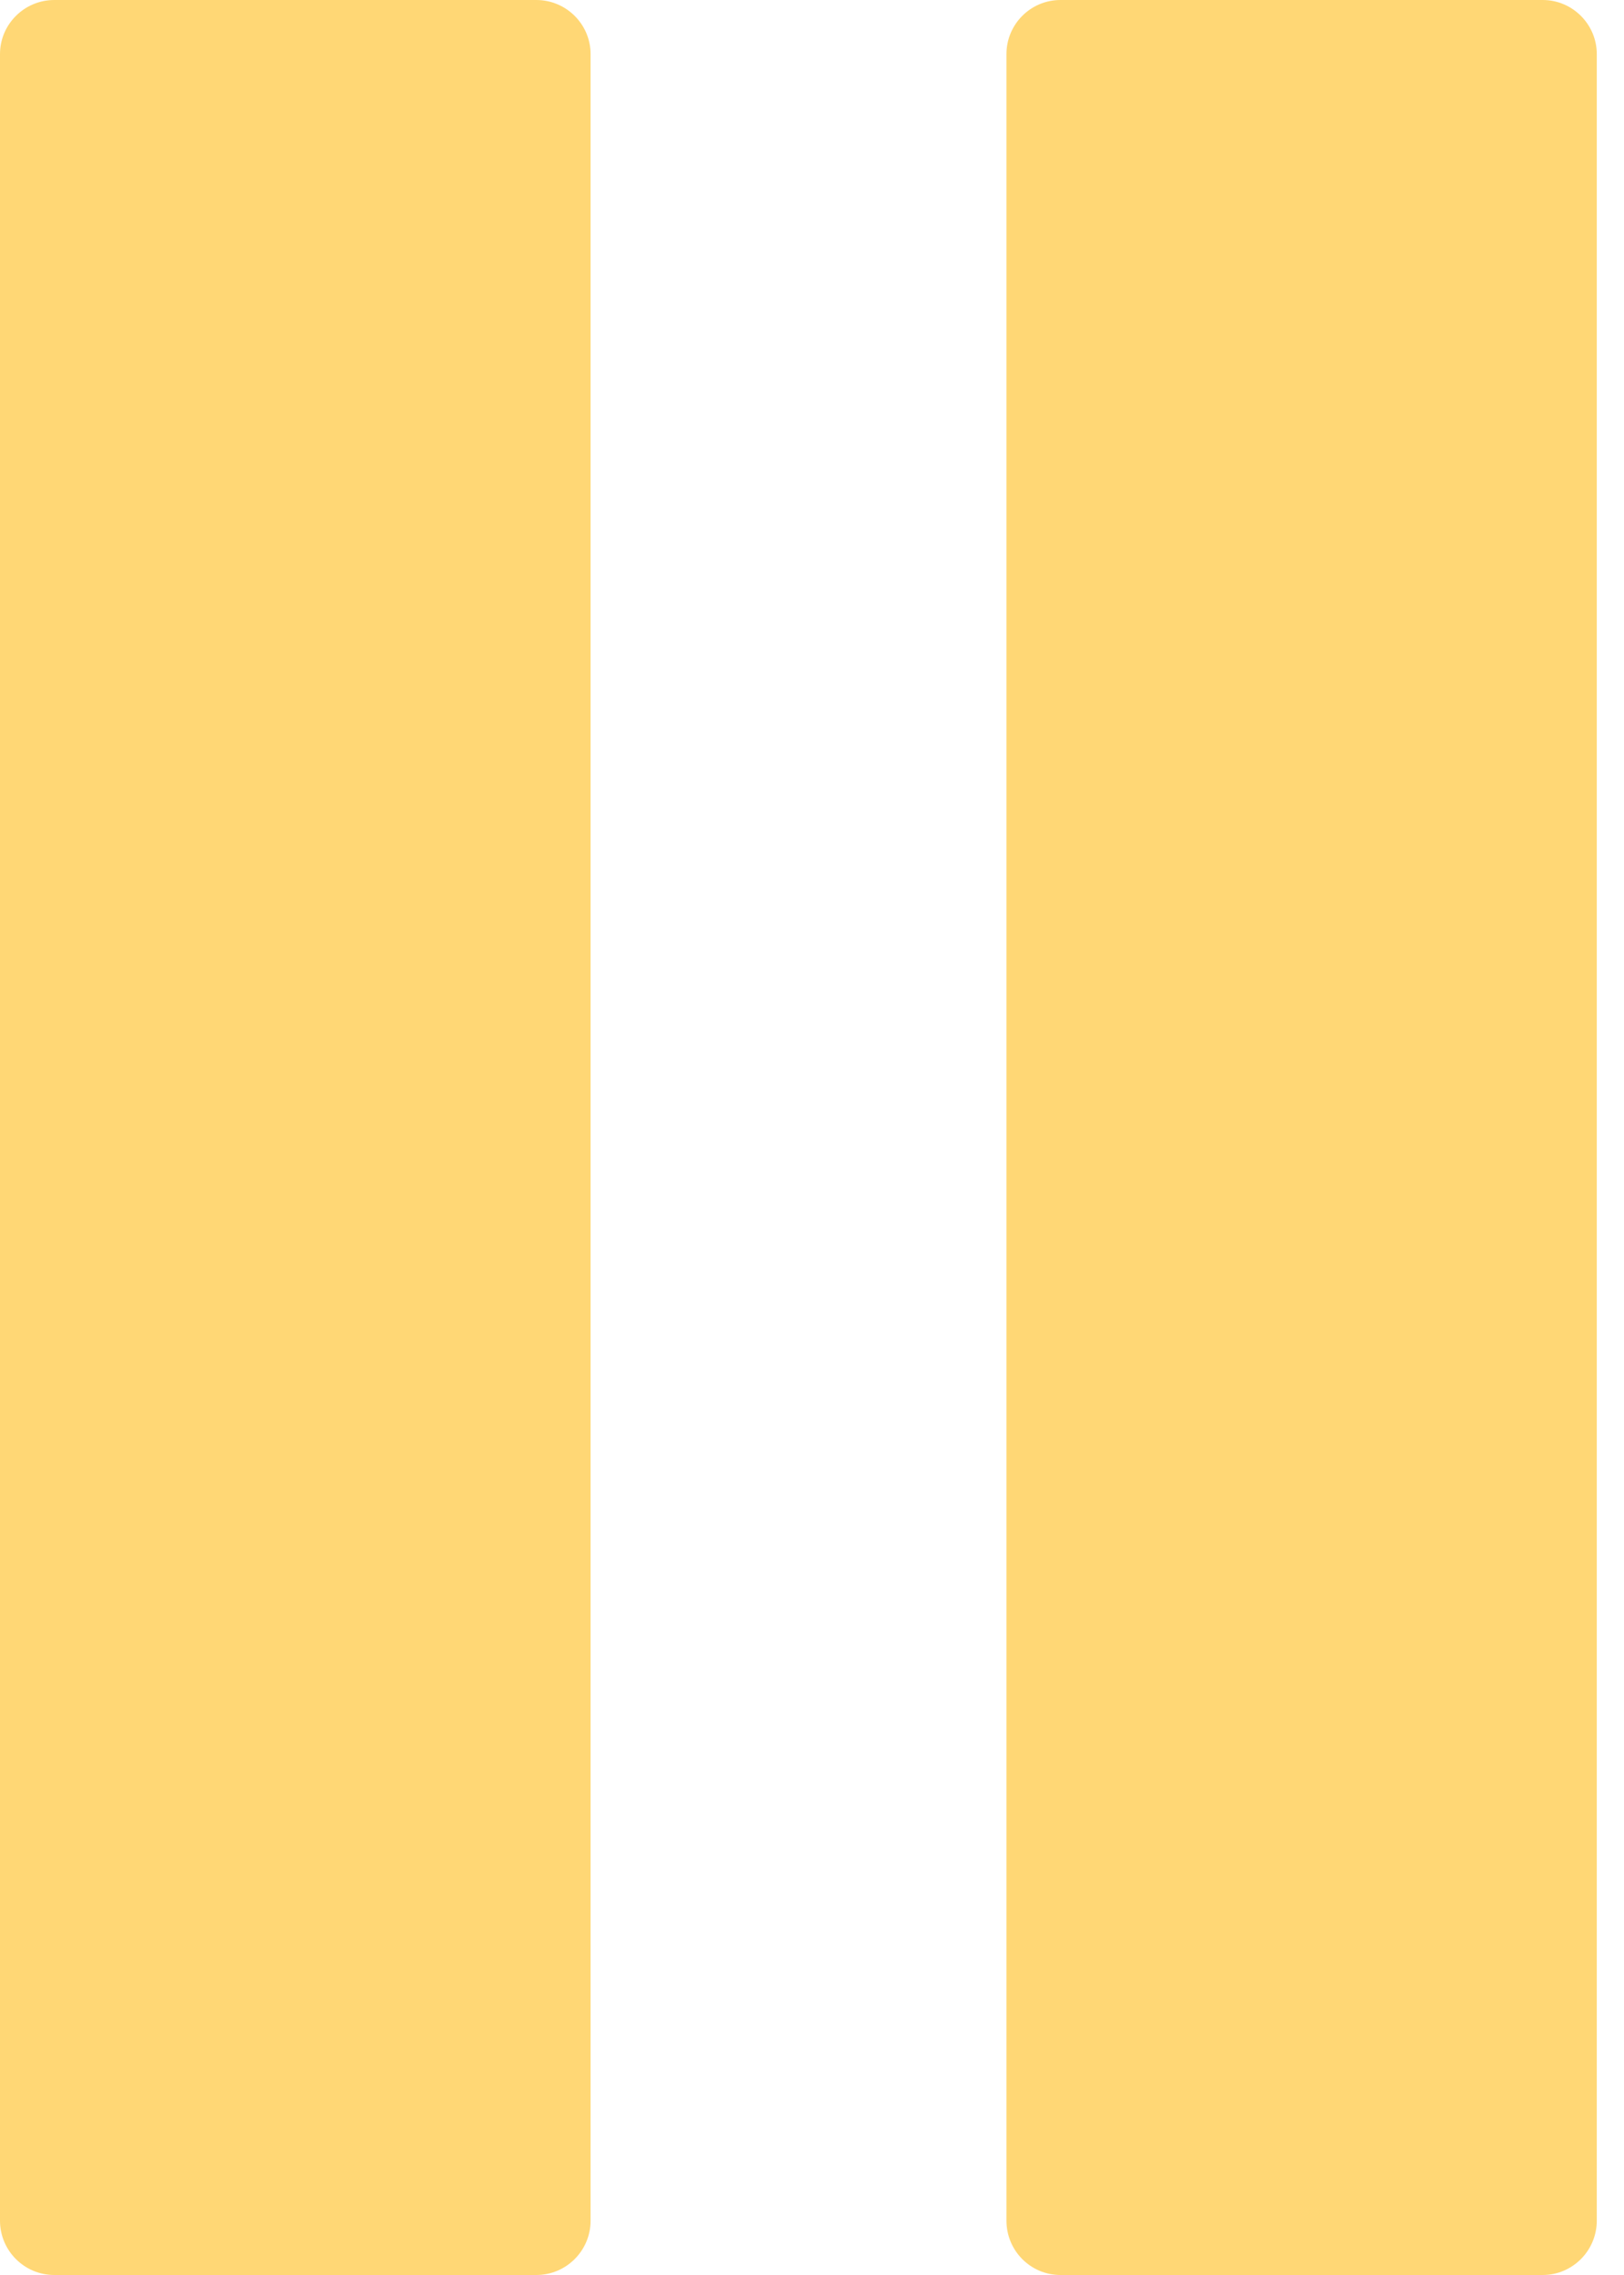 <svg width="50" height="70" viewBox="0 0 50 70" fill="none" xmlns="http://www.w3.org/2000/svg">
<path d="M1.671 1.36766e-08H16.512C17.434 1.36766e-08 18.183 0.749 18.183 1.663V68.329C18.183 69.251 17.434 70 16.512 70H1.671C0.749 70 -1.51329e-08 69.251 -1.51329e-08 68.329V1.663C-1.51329e-08 0.749 0.749 1.36766e-08 1.671 1.36766e-08Z" fill="#FFD775"/>
<path d="M1.663 1.36766e-08H16.512C17.426 1.36766e-08 18.175 0.749 18.175 1.663V68.329C18.175 69.251 17.426 70 16.512 70H1.663C0.742 70 -1.03058e-08 69.251 -1.03058e-08 68.329V1.663C-1.03058e-08 0.749 0.742 1.36766e-08 1.663 1.36766e-08Z" transform="translate(30.987)" fill="#FFD775"/>
</svg>
